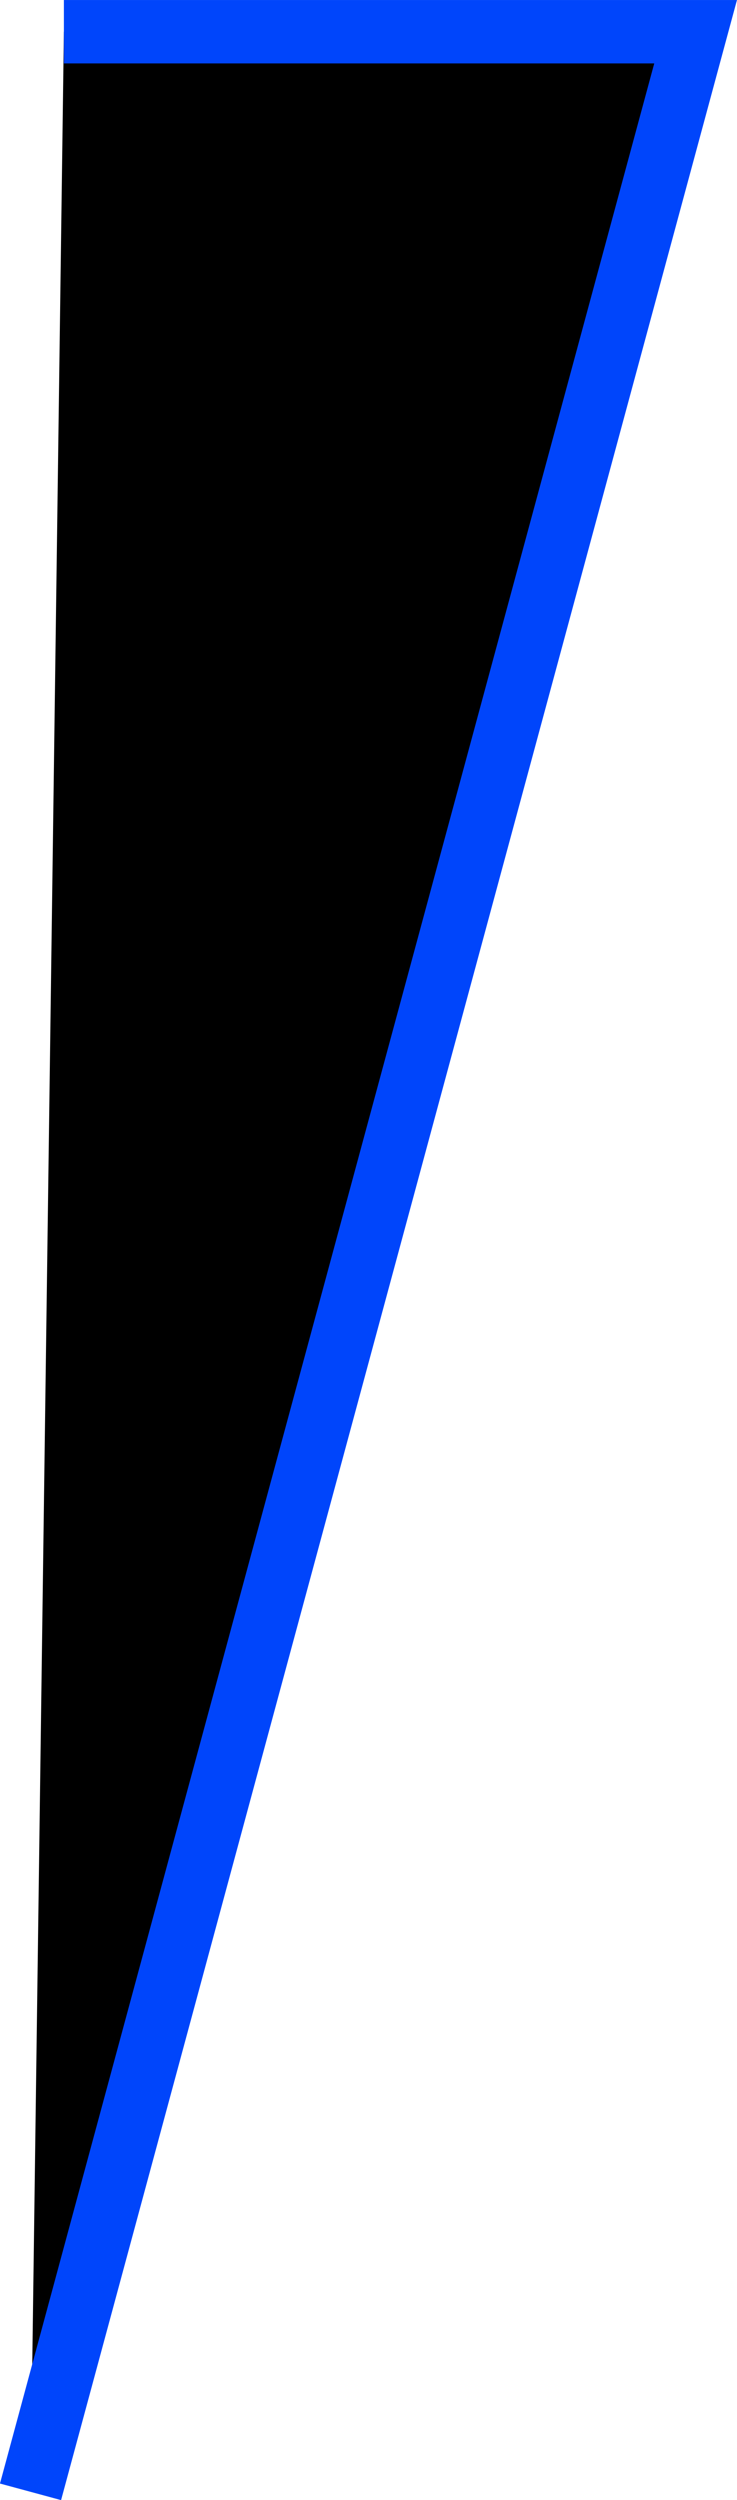 <?xml version="1.0" encoding="UTF-8" standalone="no"?>
<!-- Created with Inkscape (http://www.inkscape.org/) -->

<svg
   width="15.401mm"
   height="52.181mm"
   viewBox="0 0 15.401 52.181"
   version="1.1"
   id="svg36679"
   inkscape:version="1.1 (c68e22c387, 2021-05-23)"
   sodipodi:docname="dialog-right-work.svg"
   xmlns:inkscape="http://www.inkscape.org/namespaces/inkscape"
   xmlns:sodipodi="http://sodipodi.sourceforge.net/DTD/sodipodi-0.dtd"
   xmlns="http://www.w3.org/2000/svg"
   xmlns:svg="http://www.w3.org/2000/svg">
  <sodipodi:namedview
     id="namedview36681"
     pagecolor="#ffffff"
     bordercolor="#666666"
     borderopacity="1.0"
     inkscape:pageshadow="2"
     inkscape:pageopacity="0.0"
     inkscape:pagecheckerboard="0"
     inkscape:document-units="mm"
     showgrid="false"
     inkscape:zoom="0.7500982"
     inkscape:cx="-284.6294"
     inkscape:cy="229.96989"
     inkscape:window-width="1920"
     inkscape:window-height="1027"
     inkscape:window-x="-8"
     inkscape:window-y="-8"
     inkscape:window-maximized="1"
     inkscape:current-layer="layer1"
     fit-margin-top="0"
     fit-margin-left="0"
     fit-margin-right="0"
     fit-margin-bottom="0" />
  <defs
     id="defs36676" />
  <g
     inkscape:label="Layer 1"
     inkscape:groupmode="layer"
     id="layer1"
     transform="translate(-78.802,-87.662)">
    <path
       d="M 80.137,88.324 H 93.338 L 79.44,139.67"
       style="display:inline;fill:#000000;fill-opacity:1;stroke:#0045fb;stroke-width:1.323;stroke-linecap:butt;stroke-linejoin:miter;stroke-miterlimit:4;stroke-dasharray:none;stroke-opacity:1"
       id="path36674" />
  </g>
</svg>
